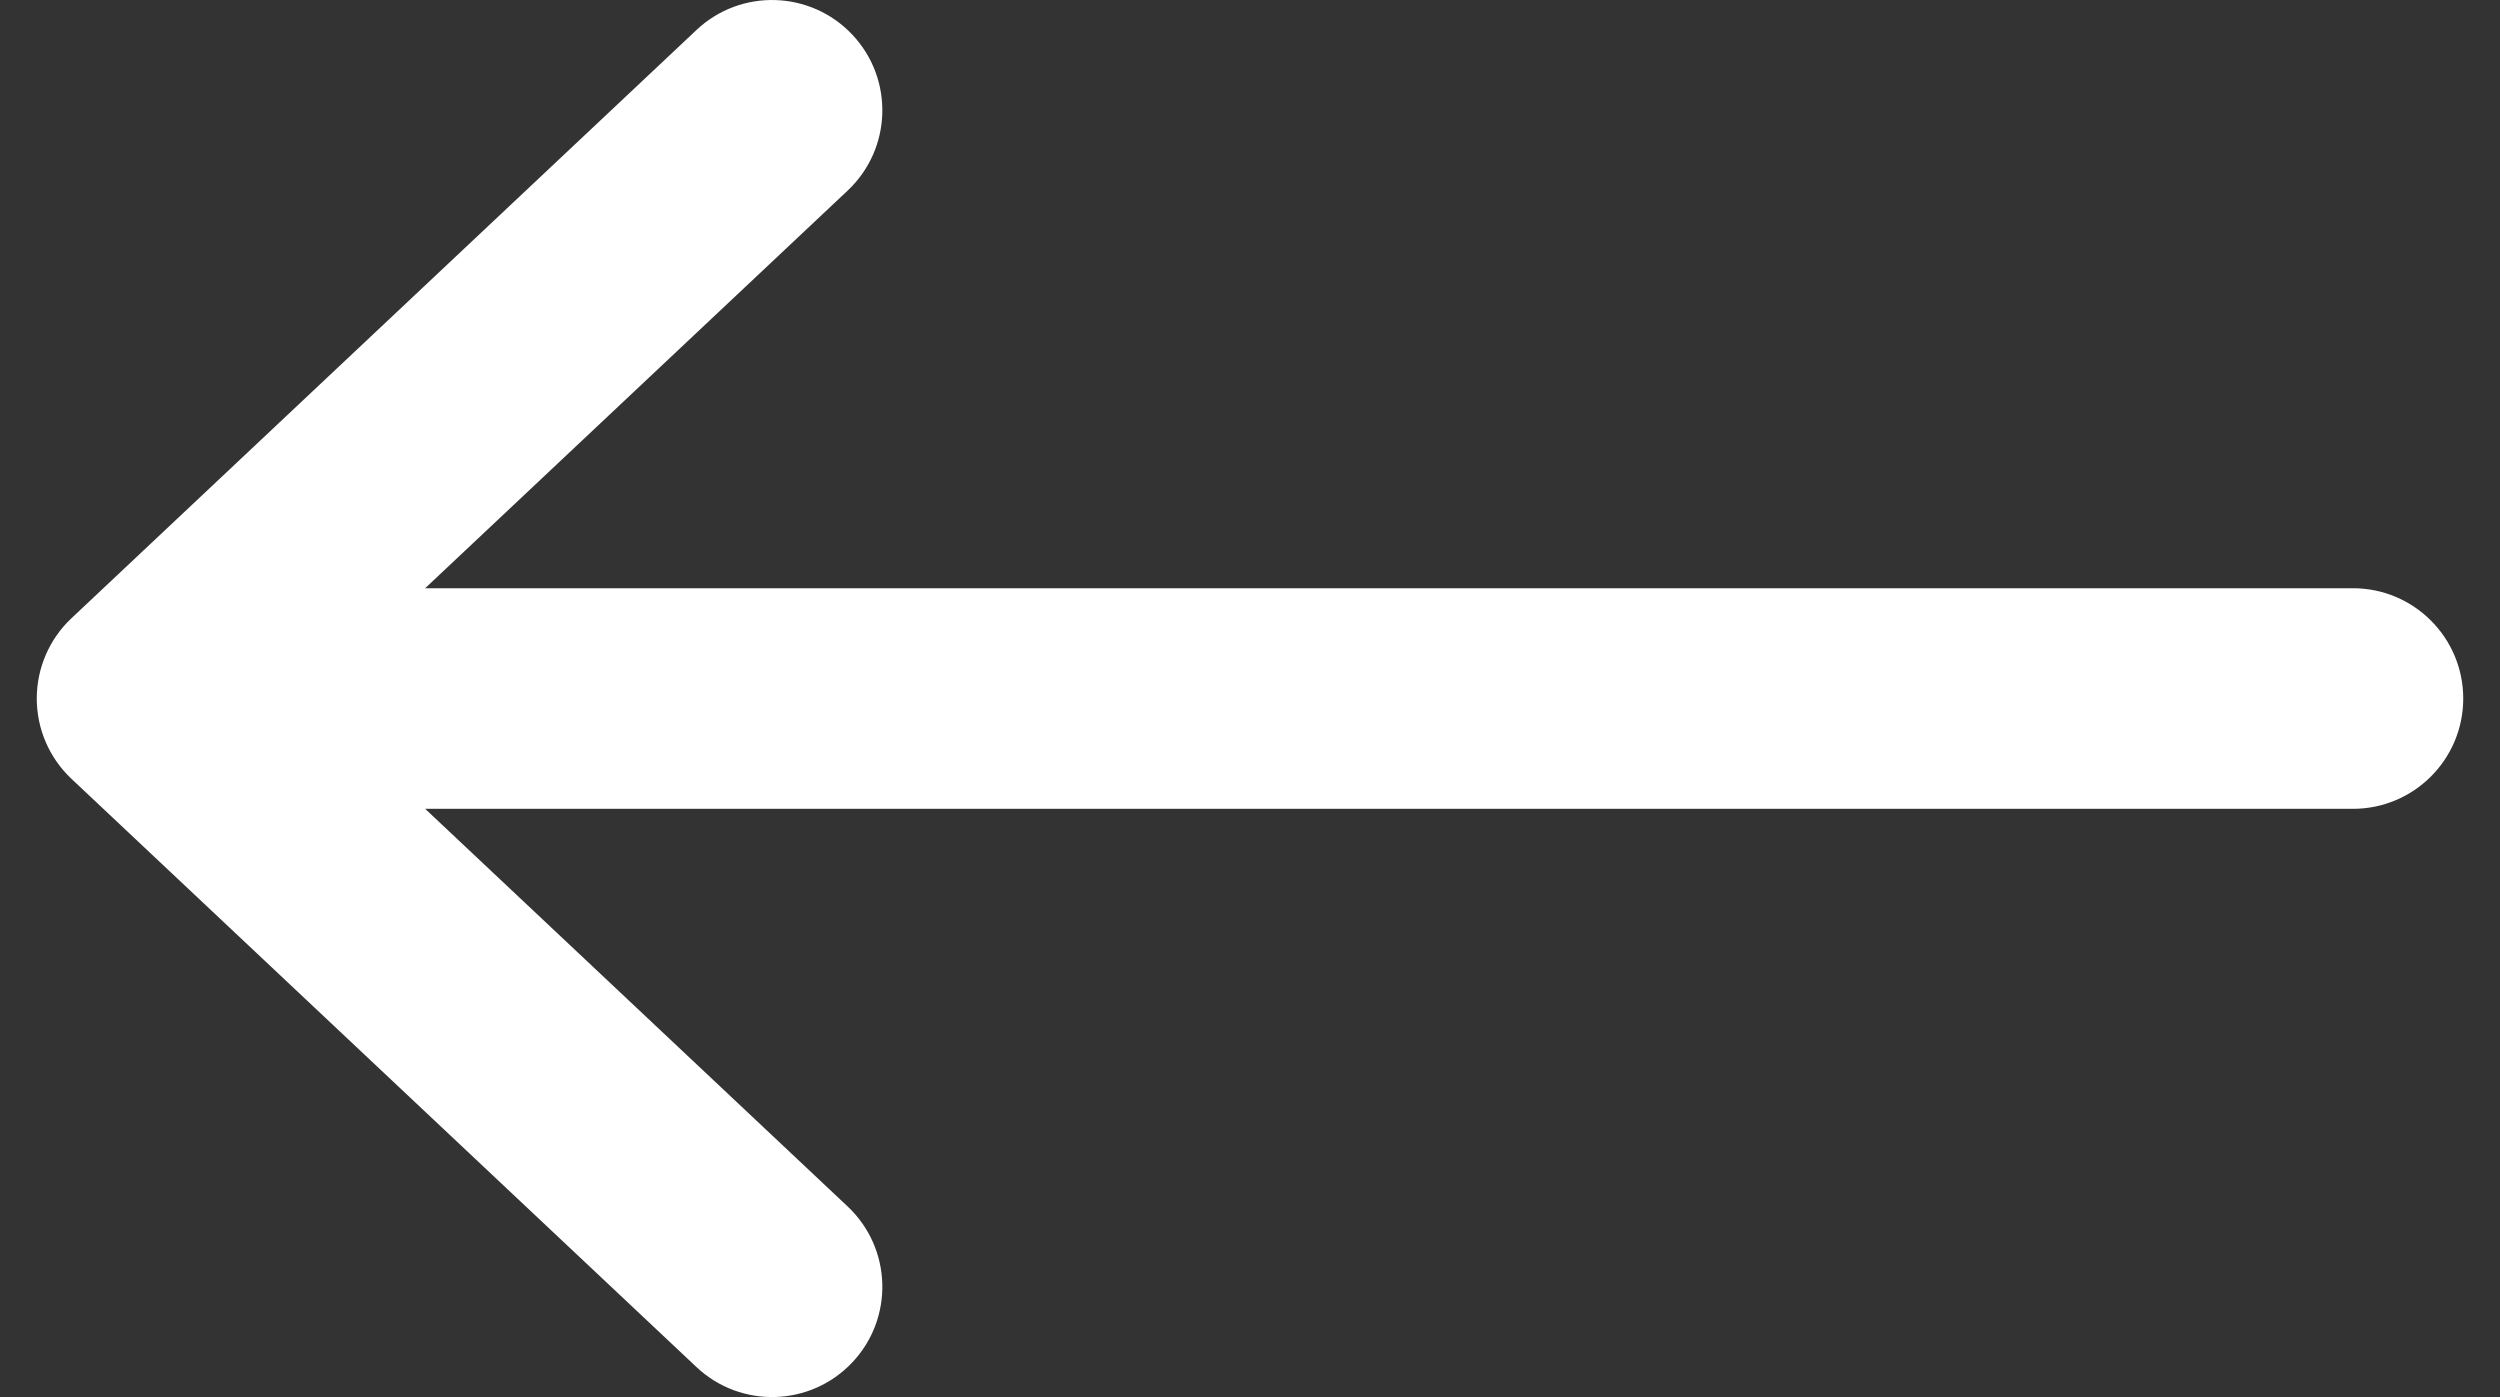 <svg width="34" height="19" viewBox="0 0 34 19" fill="none" xmlns="http://www.w3.org/2000/svg">
<rect x="0" y="0" width="34" height="19" fill="#333333" stroke="none"/>
<path d="M32 11C32.828 11 33.5 10.328 33.5 9.5C33.5 8.672 32.828 8 32 8V11ZM2 9.5L0.972 8.408C0.671 8.691 0.5 9.086 0.5 9.5C0.5 9.914 0.671 10.309 0.972 10.592L2 9.5ZM9.472 18.592C10.075 19.16 11.024 19.131 11.592 18.528C12.16 17.925 12.131 16.976 11.528 16.408L9.472 18.592ZM11.528 2.592C12.131 2.025 12.16 1.075 11.592 0.472C11.024 -0.131 10.075 -0.16 9.472 0.408L11.528 2.592ZM32 8H2V11H32V8ZM0.972 10.592L9.472 18.592L11.528 16.408L3.028 8.408L0.972 10.592ZM3.028 10.592L11.528 2.592L9.472 0.408L0.972 8.408L3.028 10.592Z" fill="white"/>
</svg>
